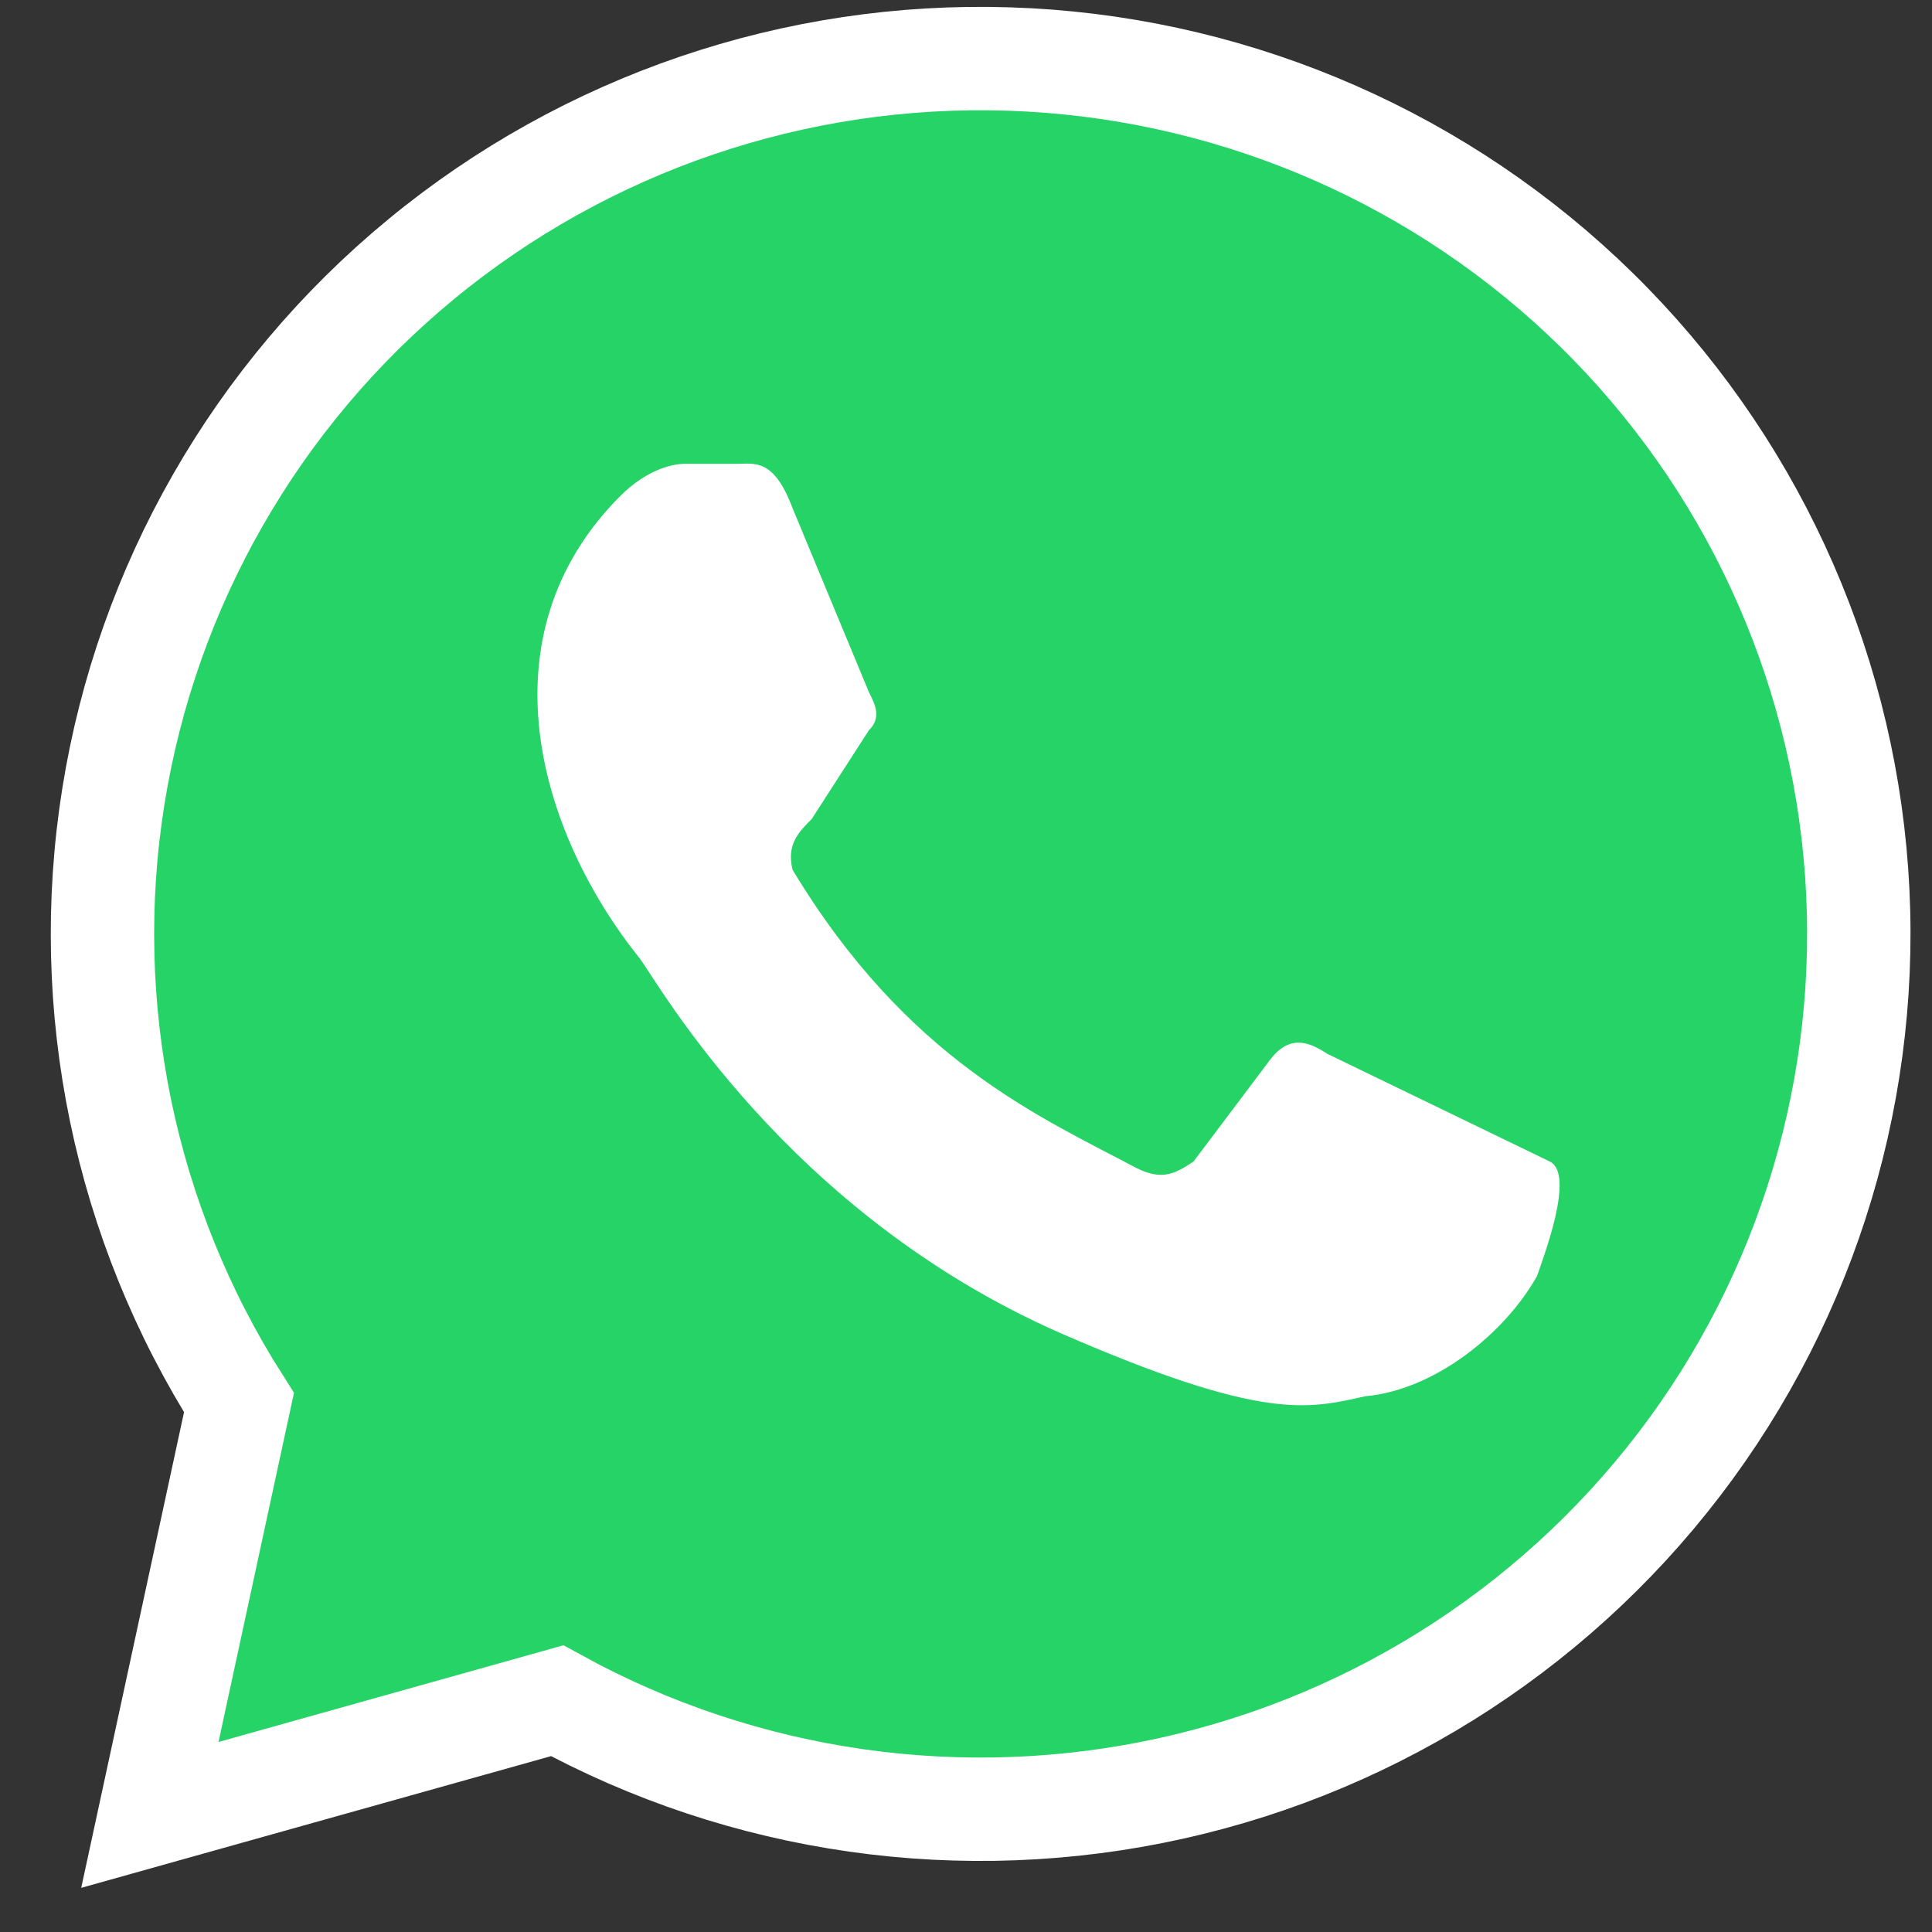 <svg width="33" height="33" viewBox="0 0 33 33" fill="none" xmlns="http://www.w3.org/2000/svg">
<rect x="0" y="0" width="33" height="33" fill="#333333" stroke="none"/>
<path d="M2.56 31L4.082 23.958C2.126 20.883 1.363 17.202 1.936 13.606C2.509 10.01 4.379 6.746 7.194 4.427C10.01 2.107 13.578 0.891 17.228 1.008C20.879 1.124 24.362 2.564 27.024 5.057C29.685 7.551 31.342 10.927 31.684 14.552C32.026 18.177 31.029 21.802 28.881 24.746C26.732 27.691 23.579 29.753 20.014 30.545C16.449 31.337 12.716 30.806 9.516 29.05L2.56 31Z" fill="#25D366" stroke="white" stroke-width="1.766"/>
<path d="M22.669 17.999C22.342 17.782 22.016 17.674 21.69 18.107L20.386 19.84C20.06 20.057 19.843 20.166 19.408 19.949C17.777 19.082 15.495 18.107 13.538 14.857C13.429 14.423 13.647 14.207 13.864 13.99L14.842 12.473C15.06 12.256 14.951 12.04 14.842 11.823L13.538 8.681C13.212 7.814 12.886 7.923 12.56 7.923H11.69C11.473 7.923 11.038 8.031 10.603 8.464C8.212 10.848 9.19 14.207 10.929 16.373C11.255 16.807 13.429 20.707 18.103 22.766C21.582 24.283 22.342 24.066 23.321 23.849C24.516 23.741 25.712 22.766 26.256 21.791C26.364 21.466 26.908 20.057 26.473 19.84" fill="white"/>
</svg>
